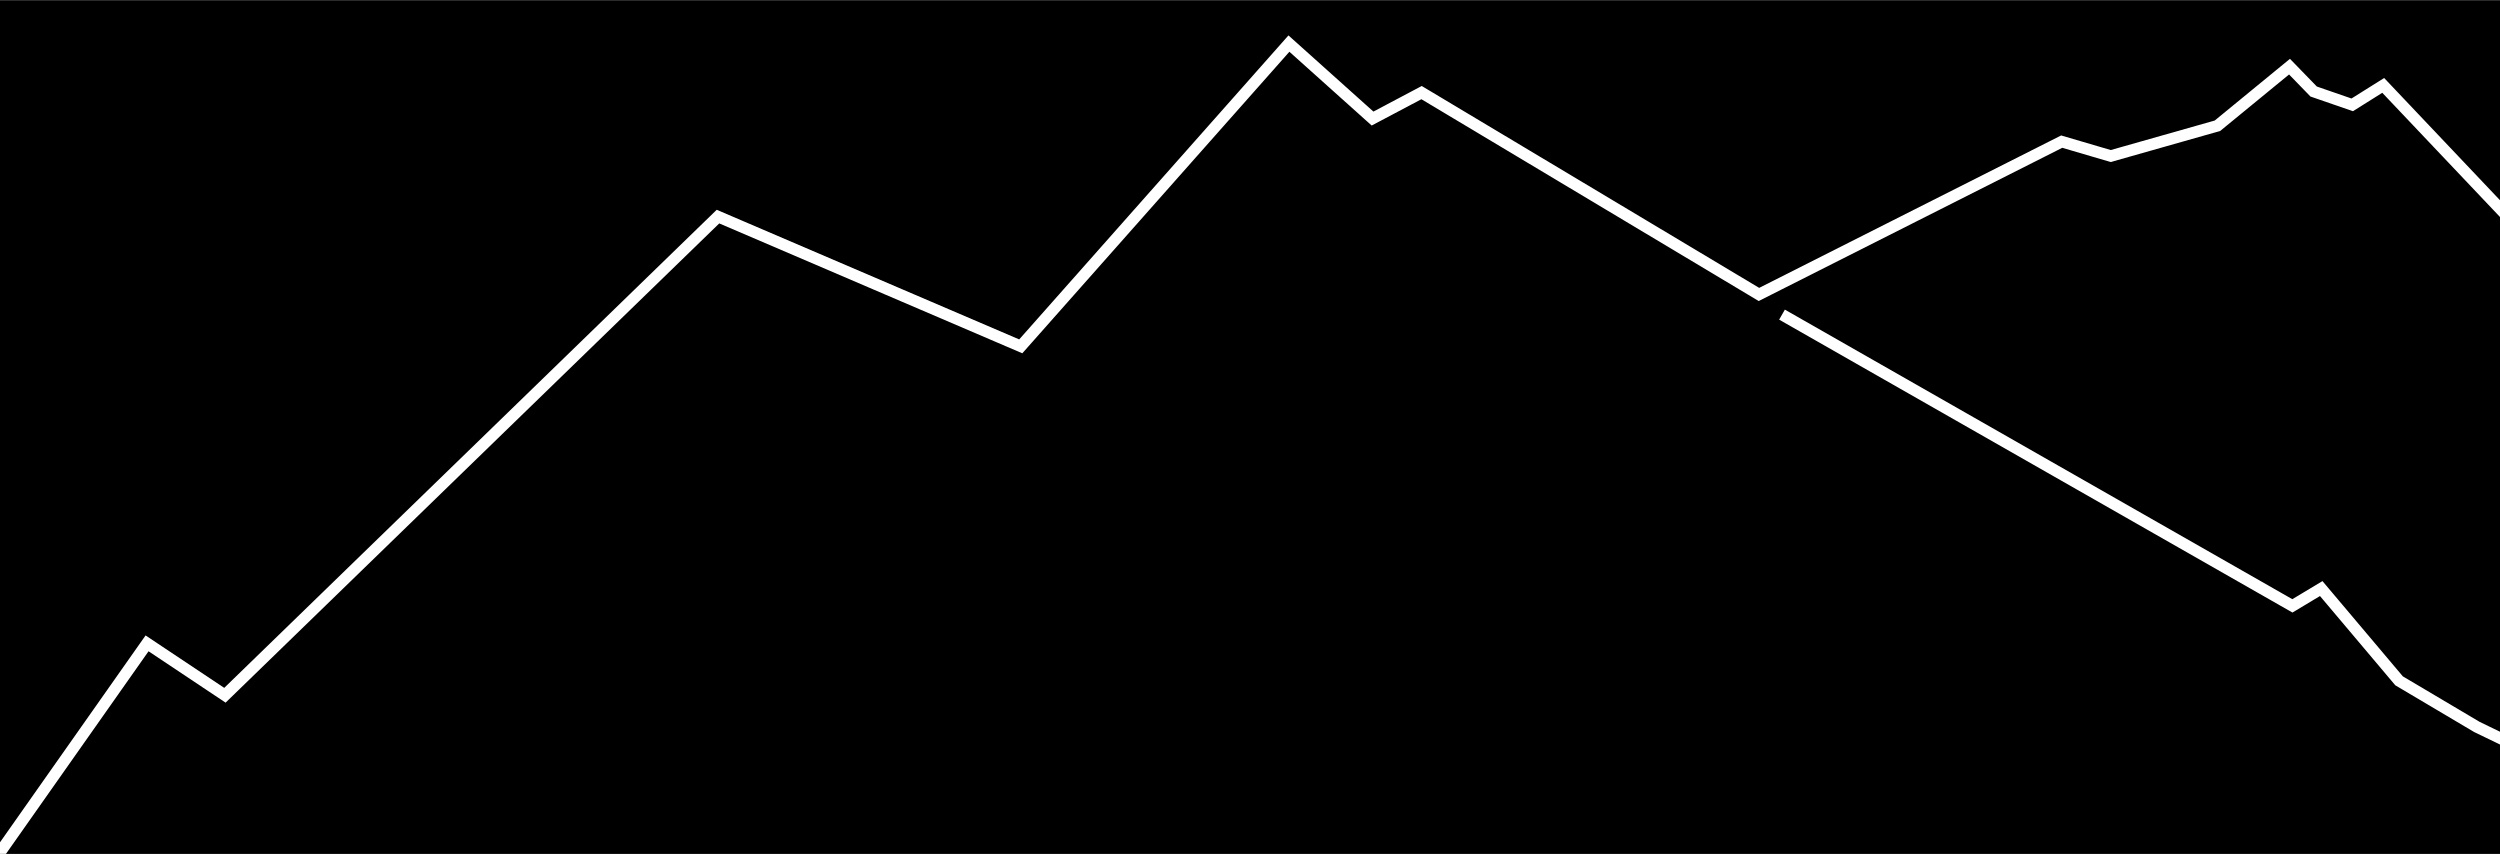 <?xml version="1.0" encoding="UTF-8" standalone="no"?>
<!-- Created with Inkscape (http://www.inkscape.org/) -->

<svg
   xmlns:dc="http://purl.org/dc/elements/1.1/"
   xmlns:cc="http://creativecommons.org/ns#"
   xmlns:rdf="http://www.w3.org/1999/02/22-rdf-syntax-ns#"
   xmlns:svg="http://www.w3.org/2000/svg"
   xmlns="http://www.w3.org/2000/svg"
   xmlns:sodipodi="http://sodipodi.sourceforge.net/DTD/sodipodi-0.dtd"
   xmlns:inkscape="http://www.inkscape.org/namespaces/inkscape"
   width="650"
   height="222"
   id="svg4121"
   version="1.1"
   inkscape:version="0.48.2 r9819"
   sodipodi:docname="mountains.png">
  <rect width="100%" height="100%" fill="#808080" stroke="none"/>
  <defs
     id="defs4123" />
  <sodipodi:namedview
     id="base"
     pagecolor="#ffffff"
     bordercolor="#666666"
     borderopacity="1.0"
     inkscape:pageopacity="0.0"
     inkscape:pageshadow="2"
     inkscape:zoom="1.3338462"
     inkscape:cx="596.5386"
     inkscape:cy="113.59499"
     inkscape:document-units="px"
     inkscape:current-layer="layer1"
     showgrid="false"
     inkscape:window-width="1007"
     inkscape:window-height="529"
     inkscape:window-x="22"
     inkscape:window-y="0"
     inkscape:window-maximized="0"
     showguides="true"
     inkscape:guide-bbox="true" />
  <g
     inkscape:label="Layer 1"
     inkscape:groupmode="layer"
     id="layer1"
     transform="translate(0,-830.362)">
    <rect
       style="fill:#000000;fill-opacity:1;stroke:none"
       id="rect4129"
       width="655.998"
       height="225.663"
       x="-0.75"
       y="0.085"
       transform="translate(0,830.362)" />
    <path
       style="fill:none;stroke:#ffffff;stroke-width:3;stroke-linecap:butt;stroke-linejoin:miter;stroke-miterlimit:4;stroke-opacity:1;stroke-dasharray:none"
       d="M -4.498,227.998 38.235,167.271 58.478,180.766 186.678,56.314 265.398,90.051 335.121,11.331 l 21.742,19.493 12.745,-6.747 87.716,52.48 78.72,-39.735 12.745,3.749 27.739,-7.872 18.743,-15.369 6.279,6.466 10.027,3.467 8.059,-5.061 54.354,57.353"
       id="path4131"
       inkscape:connector-curvature="0"
       transform="translate(0,830.362)"
       sodipodi:nodetypes="ccccccccccccccccc" />
    <path
       style="fill:none;stroke:#ffffff;stroke-width:3;stroke-linecap:butt;stroke-linejoin:miter;stroke-miterlimit:4;stroke-opacity:1;stroke-dasharray:none"
       d="m 463.322,81.804 132.699,75.721 7.497,-4.498 20.242,23.991 20.242,11.995 23.241,11.246 12.745,7.497"
       id="path4802"
       inkscape:connector-curvature="0"
       transform="translate(0,830.362)"
       sodipodi:nodetypes="ccccccc" />
  </g>
</svg>

